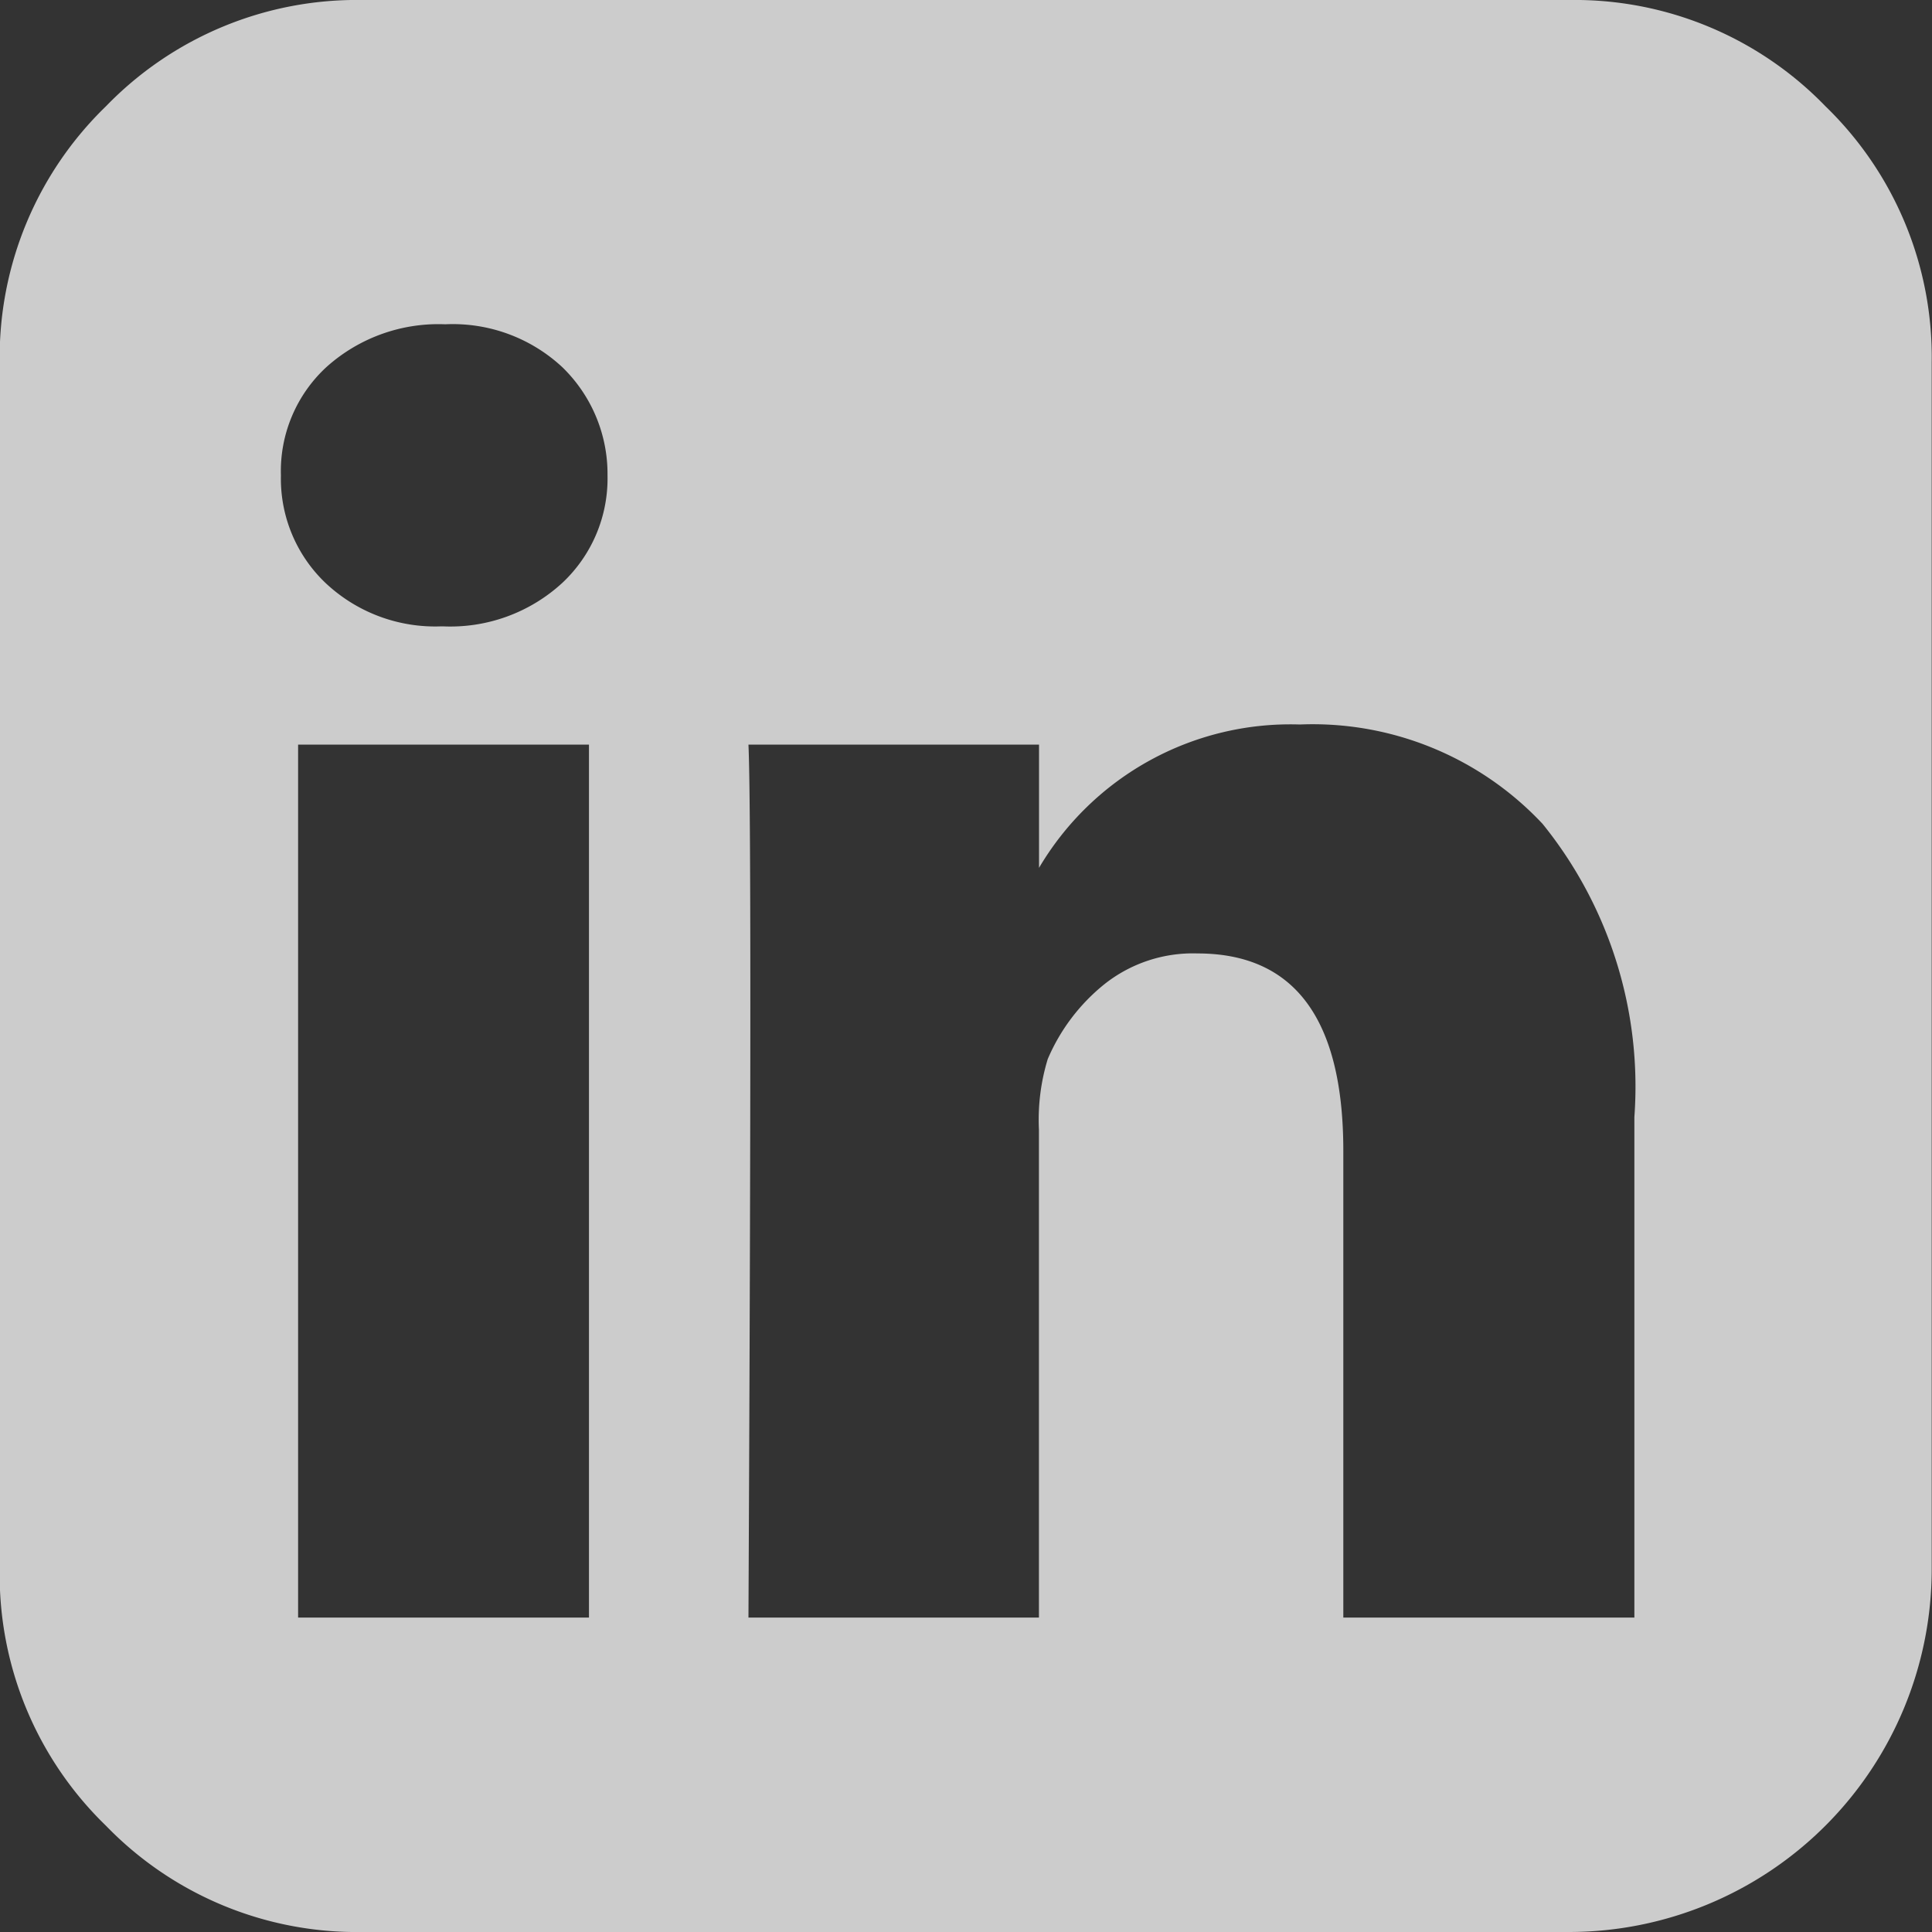 <svg xmlns="http://www.w3.org/2000/svg" width="20" height="20" viewBox="0 0 20 20"><rect x="0" y="0" width="20" height="20" fill="#333333" stroke="none"/><defs><style>.a{opacity:0.75;}.b{fill:#fff;}</style></defs><g class="a" transform="translate(-0.003)"><path class="b" d="M18.9,1.1A3.611,3.611,0,0,0,16.253,0H3.753A3.613,3.613,0,0,0,1.1,1.1,3.613,3.613,0,0,0,0,3.75v12.5A3.613,3.613,0,0,0,1.1,18.9,3.612,3.612,0,0,0,3.753,20h12.5A3.757,3.757,0,0,0,20,16.25V3.75A3.613,3.613,0,0,0,18.9,1.1ZM6.1,16.745H3.089V7.708H6.1v9.037ZM5.823,6.035a1.713,1.713,0,0,1-1.237.449H4.573a1.655,1.655,0,0,1-1.2-.449,1.49,1.49,0,0,1-.462-1.113A1.465,1.465,0,0,1,3.382,3.8a1.734,1.734,0,0,1,1.23-.443A1.664,1.664,0,0,1,5.823,3.8a1.539,1.539,0,0,1,.469,1.12A1.481,1.481,0,0,1,5.823,6.035Zm11.094,10.71H13.909V11.914q0-2.044-1.51-2.044a1.473,1.473,0,0,0-.964.319,2,2,0,0,0-.586.775,2.148,2.148,0,0,0-.091.729v5.052H7.751q.039-8.177,0-9.037h3.008V8.984a3.021,3.021,0,0,1,2.7-1.484,3.26,3.26,0,0,1,2.513,1.029,4.324,4.324,0,0,1,.95,3.034v5.183h0Z" transform="translate(0 0)"/></g></svg>